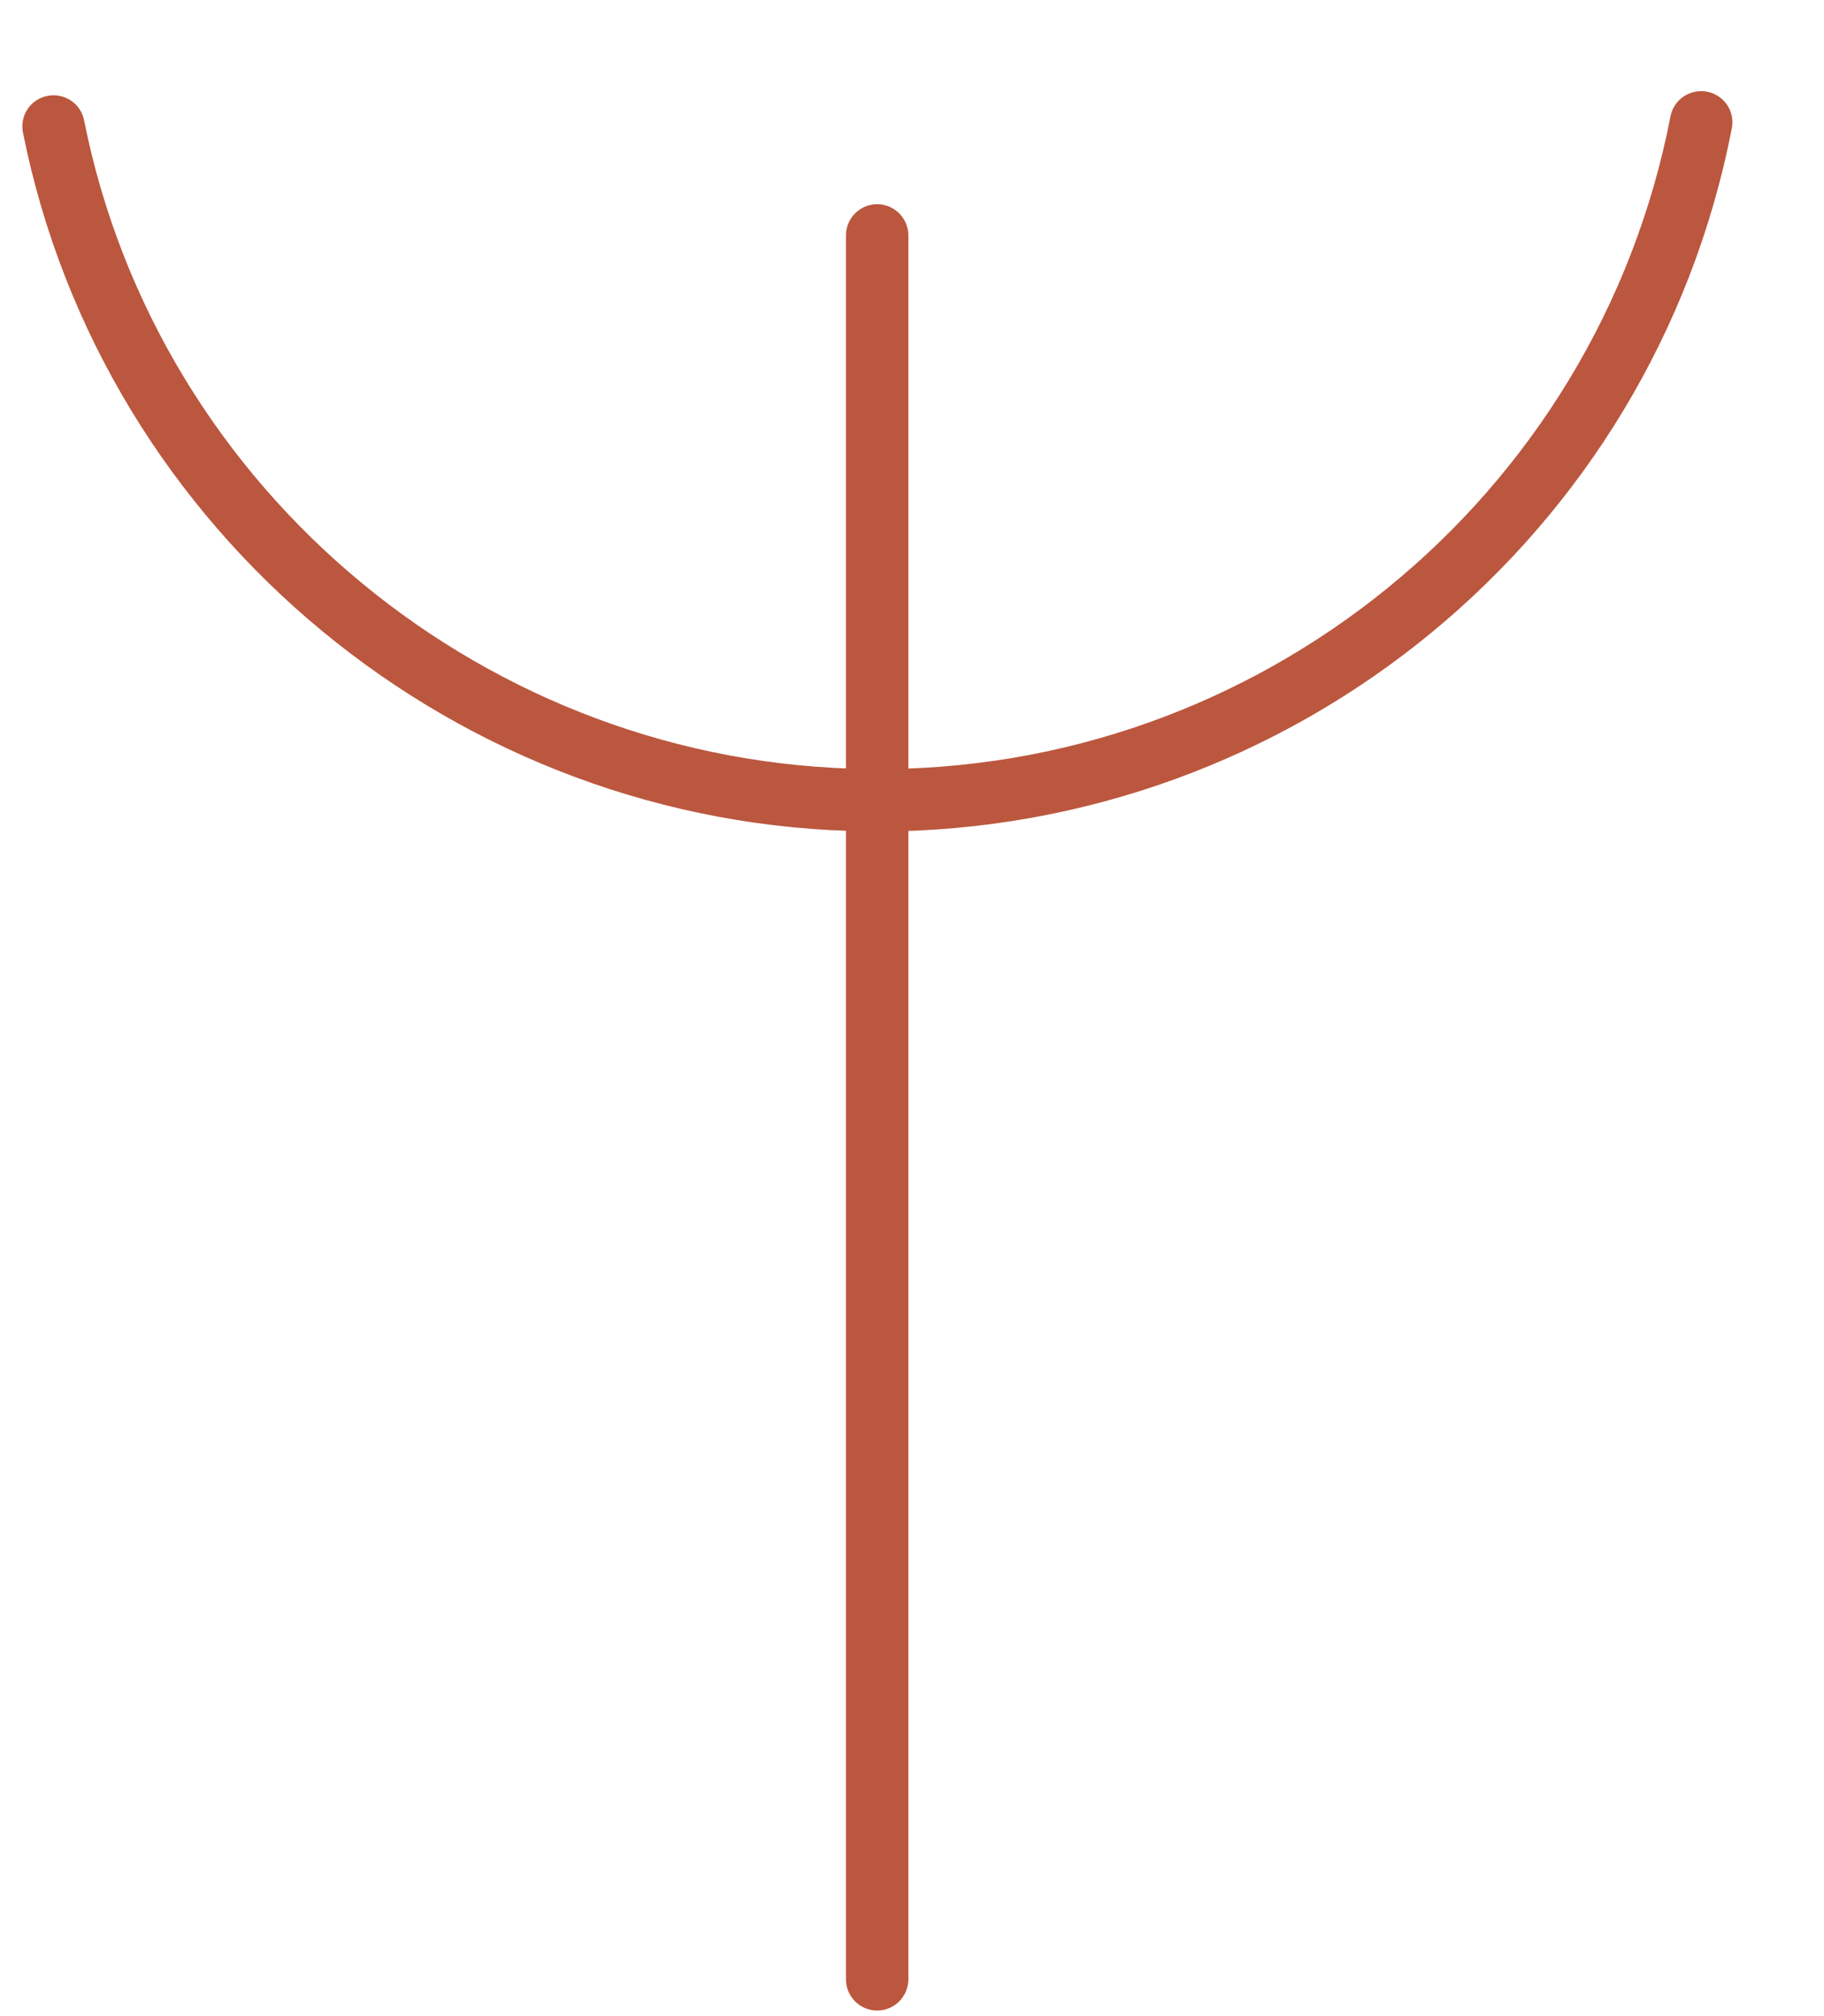 <svg width="19" height="21" viewBox="0 0 19 21" fill="none" xmlns="http://www.w3.org/2000/svg">
<path d="M9.135 8.659C9.107 8.659 9.078 8.659 9.05 8.659C4.776 8.62 1.072 5.558 0.239 1.38C0.204 1.203 0.318 1.033 0.494 0.999C0.671 0.964 0.841 1.077 0.876 1.253C1.648 5.131 5.088 7.973 9.056 8.01C13.11 8.058 16.63 5.189 17.401 1.212C17.435 1.036 17.605 0.922 17.782 0.955C17.959 0.99 18.075 1.16 18.04 1.336C17.213 5.592 13.476 8.661 9.135 8.661V8.659Z" fill="#BB573E"/>
<path d="M9.137 20.942C8.958 20.942 8.812 20.796 8.812 20.617V2.451C8.812 2.273 8.958 2.127 9.137 2.127C9.316 2.127 9.462 2.273 9.462 2.451V20.617C9.462 20.796 9.316 20.942 9.137 20.942Z" fill="#BB573E"/>
</svg>
